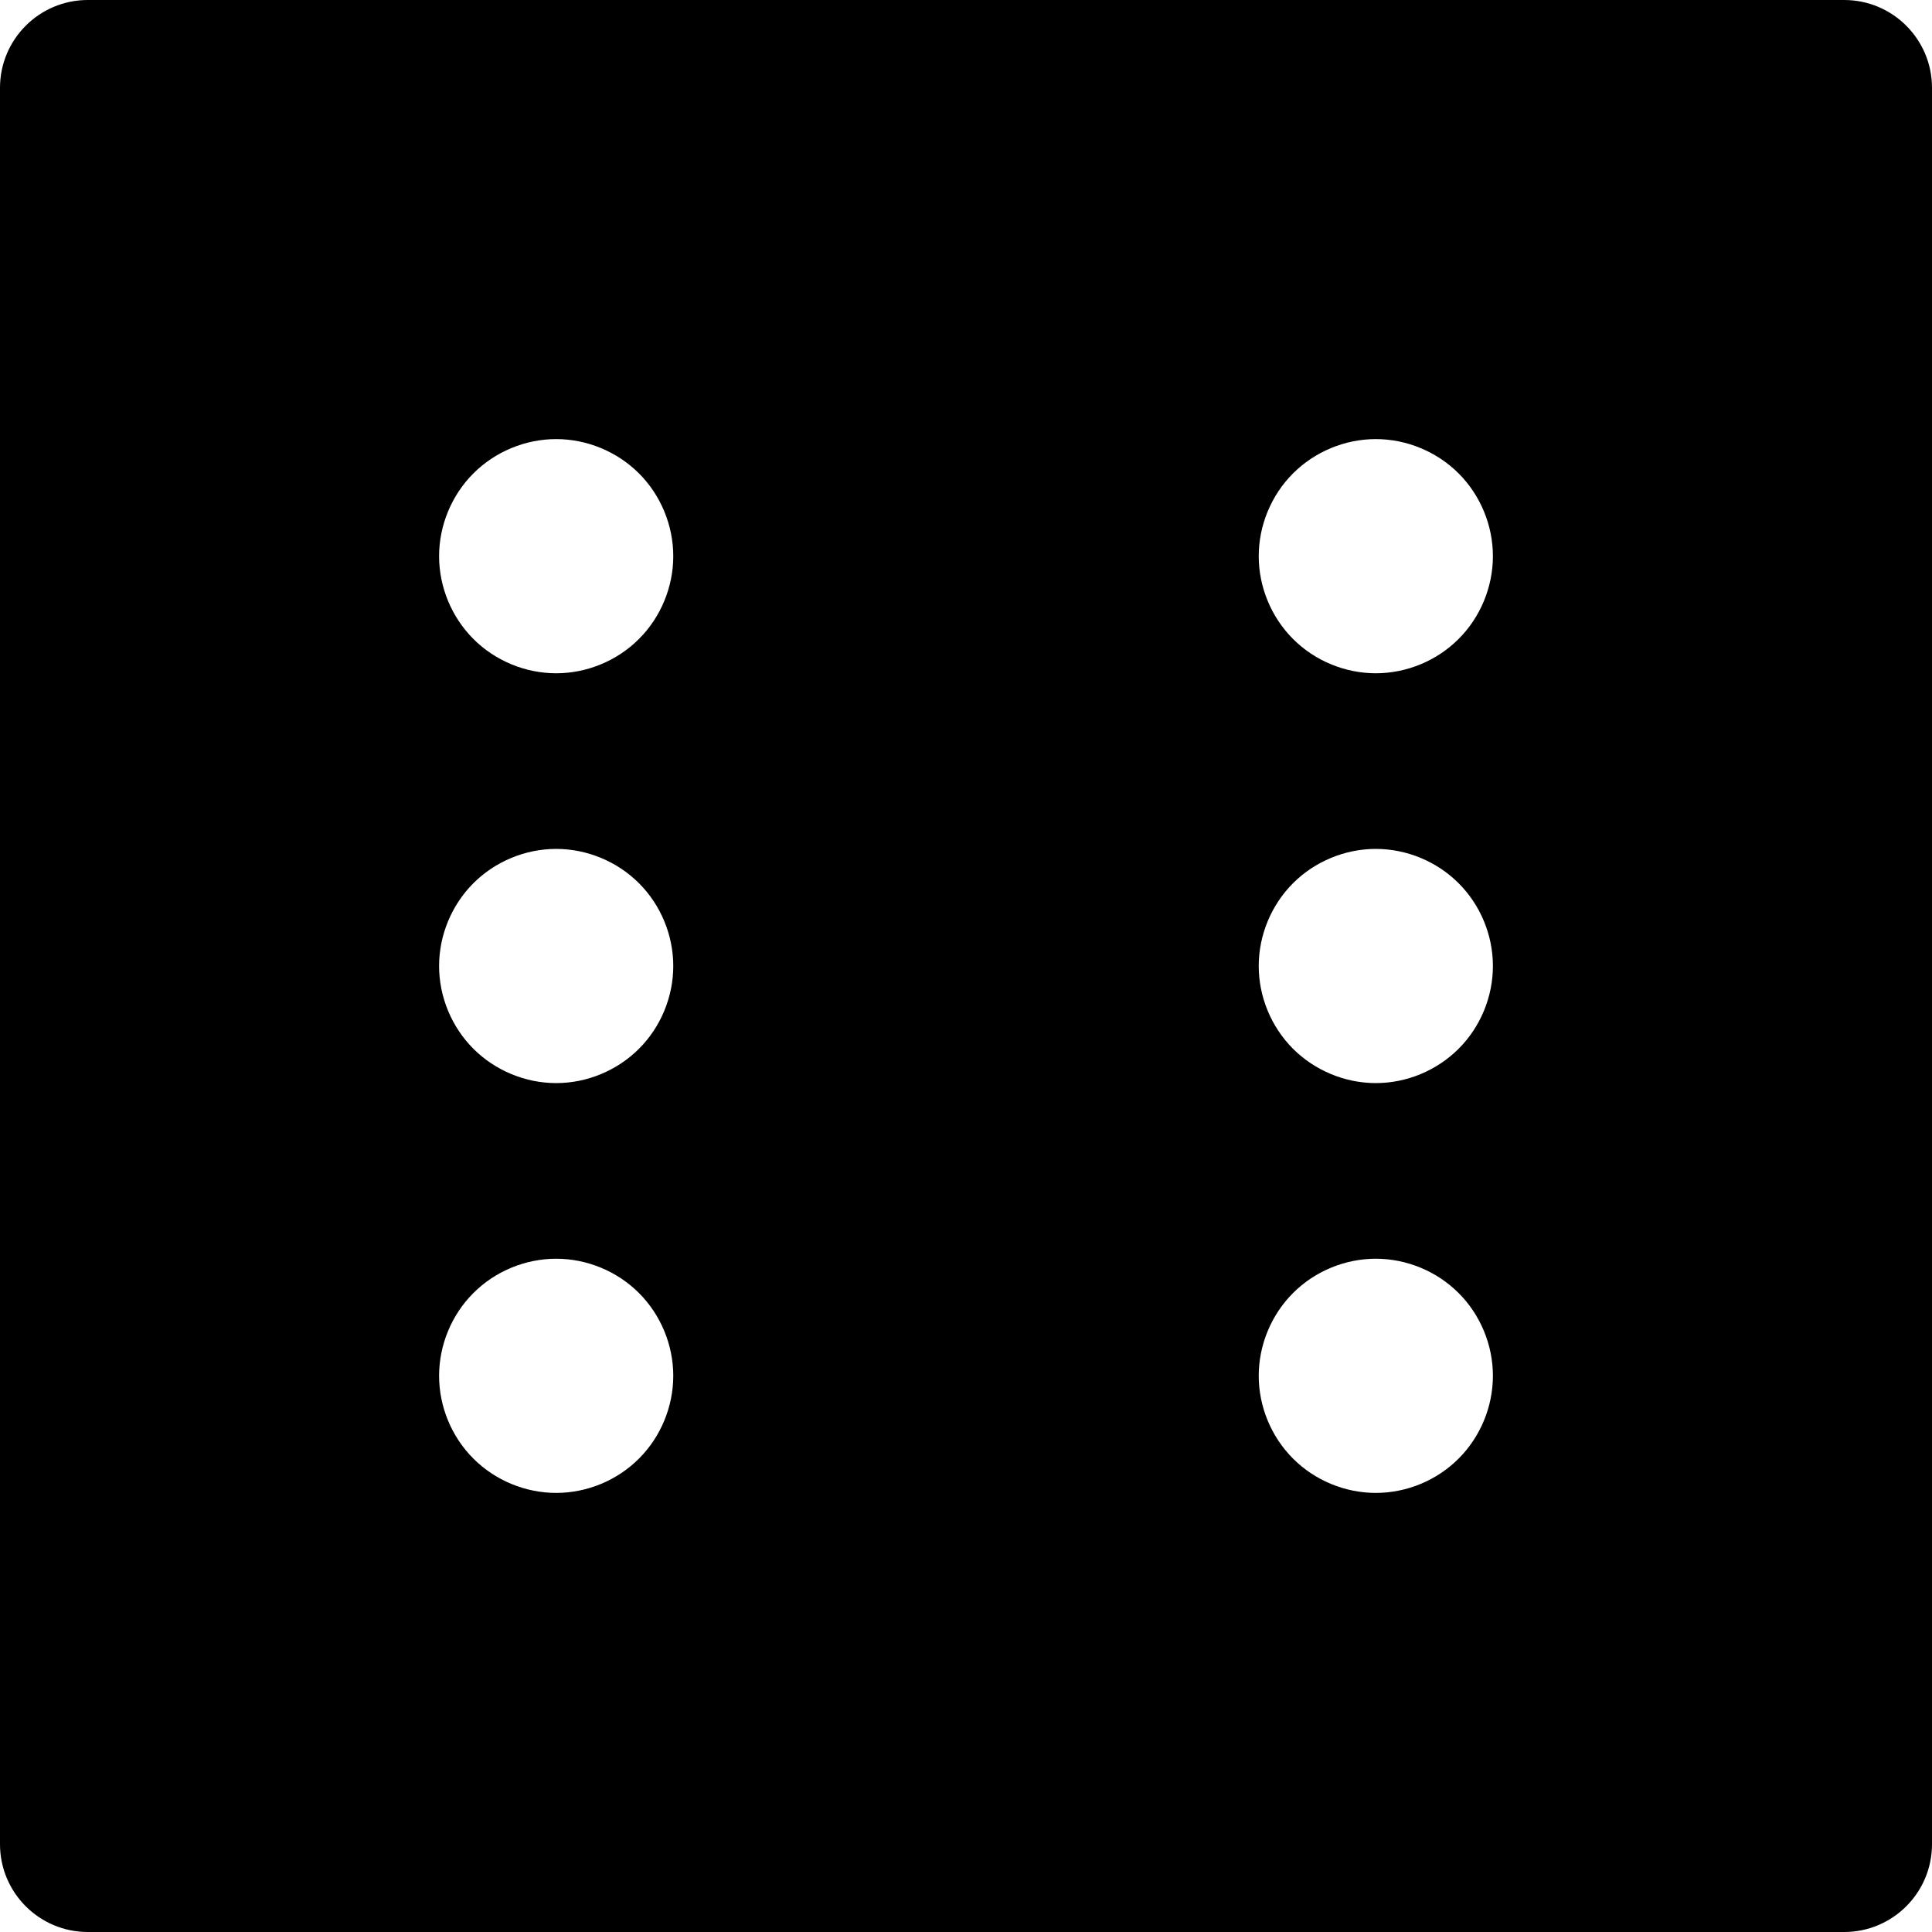 <?xml version="1.0" encoding="iso-8859-1"?>
<!-- Generator: Adobe Illustrator 19.0.0, SVG Export Plug-In . SVG Version: 6.00 Build 0)  -->
<svg version="1.1" id="Layer_1" xmlns="http://www.w3.org/2000/svg" xmlns:xlink="http://www.w3.org/1999/xlink" x="0px" y="0px"
	 viewBox="0 0 330 330" style="enable-background:new 0 0 330 330;" xml:space="preserve">
<path id="XMLID_108_" d="M315,0H15C6.716,0,0,6.717,0,15v300c0,8.283,6.716,15,15,15h300c8.285,0,15-6.717,15-15V15
	C330,6.717,323.285,0,315,0z M109.14,249.14c-3.72,3.729-8.87,5.86-14.14,5.86c-5.26,0-10.42-2.131-14.141-5.86
	C77.13,245.42,75,240.26,75,235s2.13-10.42,5.859-14.141C84.58,217.13,89.74,215,95,215c5.26,0,10.42,2.13,14.14,5.859
	C112.869,224.58,115,229.74,115,235S112.869,245.42,109.14,249.14z M109.14,179.14c-3.72,3.72-8.87,5.86-14.14,5.86
	c-5.26,0-10.42-2.141-14.141-5.86C77.14,175.42,75,170.27,75,165s2.14-10.42,5.859-14.141C84.58,147.14,89.73,145,95,145
	c5.269,0,10.42,2.14,14.14,5.859C112.869,154.58,115,159.74,115,165S112.869,175.42,109.14,179.14z M109.14,109.14
	c-3.72,3.729-8.88,5.86-14.14,5.86c-5.26,0-10.42-2.131-14.141-5.86C77.14,105.42,75,100.27,75,95s2.14-10.42,5.859-14.141
	C84.58,77.14,89.73,75,95,75c5.26,0,10.42,2.14,14.14,5.859C112.869,84.58,115,89.74,115,95S112.869,105.42,109.14,109.14z
	 M249.14,249.14c-3.72,3.729-8.87,5.86-14.14,5.86c-5.26,0-10.42-2.131-14.141-5.86C217.14,245.42,215,240.27,215,235
	s2.14-10.42,5.859-14.141C224.58,217.13,229.74,215,235,215c5.26,0,10.42,2.13,14.14,5.859c3.73,3.721,5.86,8.871,5.86,14.141
	C255,240.26,252.869,245.42,249.14,249.14z M249.14,179.14c-3.72,3.72-8.87,5.86-14.14,5.86c-5.26,0-10.42-2.141-14.141-5.86
	C217.14,175.42,215,170.27,215,165s2.14-10.42,5.859-14.141C224.58,147.14,229.73,145,235,145c5.269,0,10.42,2.14,14.14,5.859
	c3.73,3.721,5.86,8.871,5.86,14.141S252.869,175.42,249.14,179.14z M249.14,109.14c-3.72,3.729-8.88,5.86-14.14,5.86
	c-5.26,0-10.42-2.131-14.141-5.86C217.14,105.42,215,100.27,215,95s2.14-10.42,5.859-14.141C224.58,77.14,229.73,75,235,75
	c5.26,0,10.42,2.14,14.14,5.859C252.869,84.58,255,89.74,255,95S252.869,105.42,249.14,109.14z"/>
<g>
</g>
<g>
</g>
<g>
</g>
<g>
</g>
<g>
</g>
<g>
</g>
<g>
</g>
<g>
</g>
<g>
</g>
<g>
</g>
<g>
</g>
<g>
</g>
<g>
</g>
<g>
</g>
<g>
</g>
</svg>
